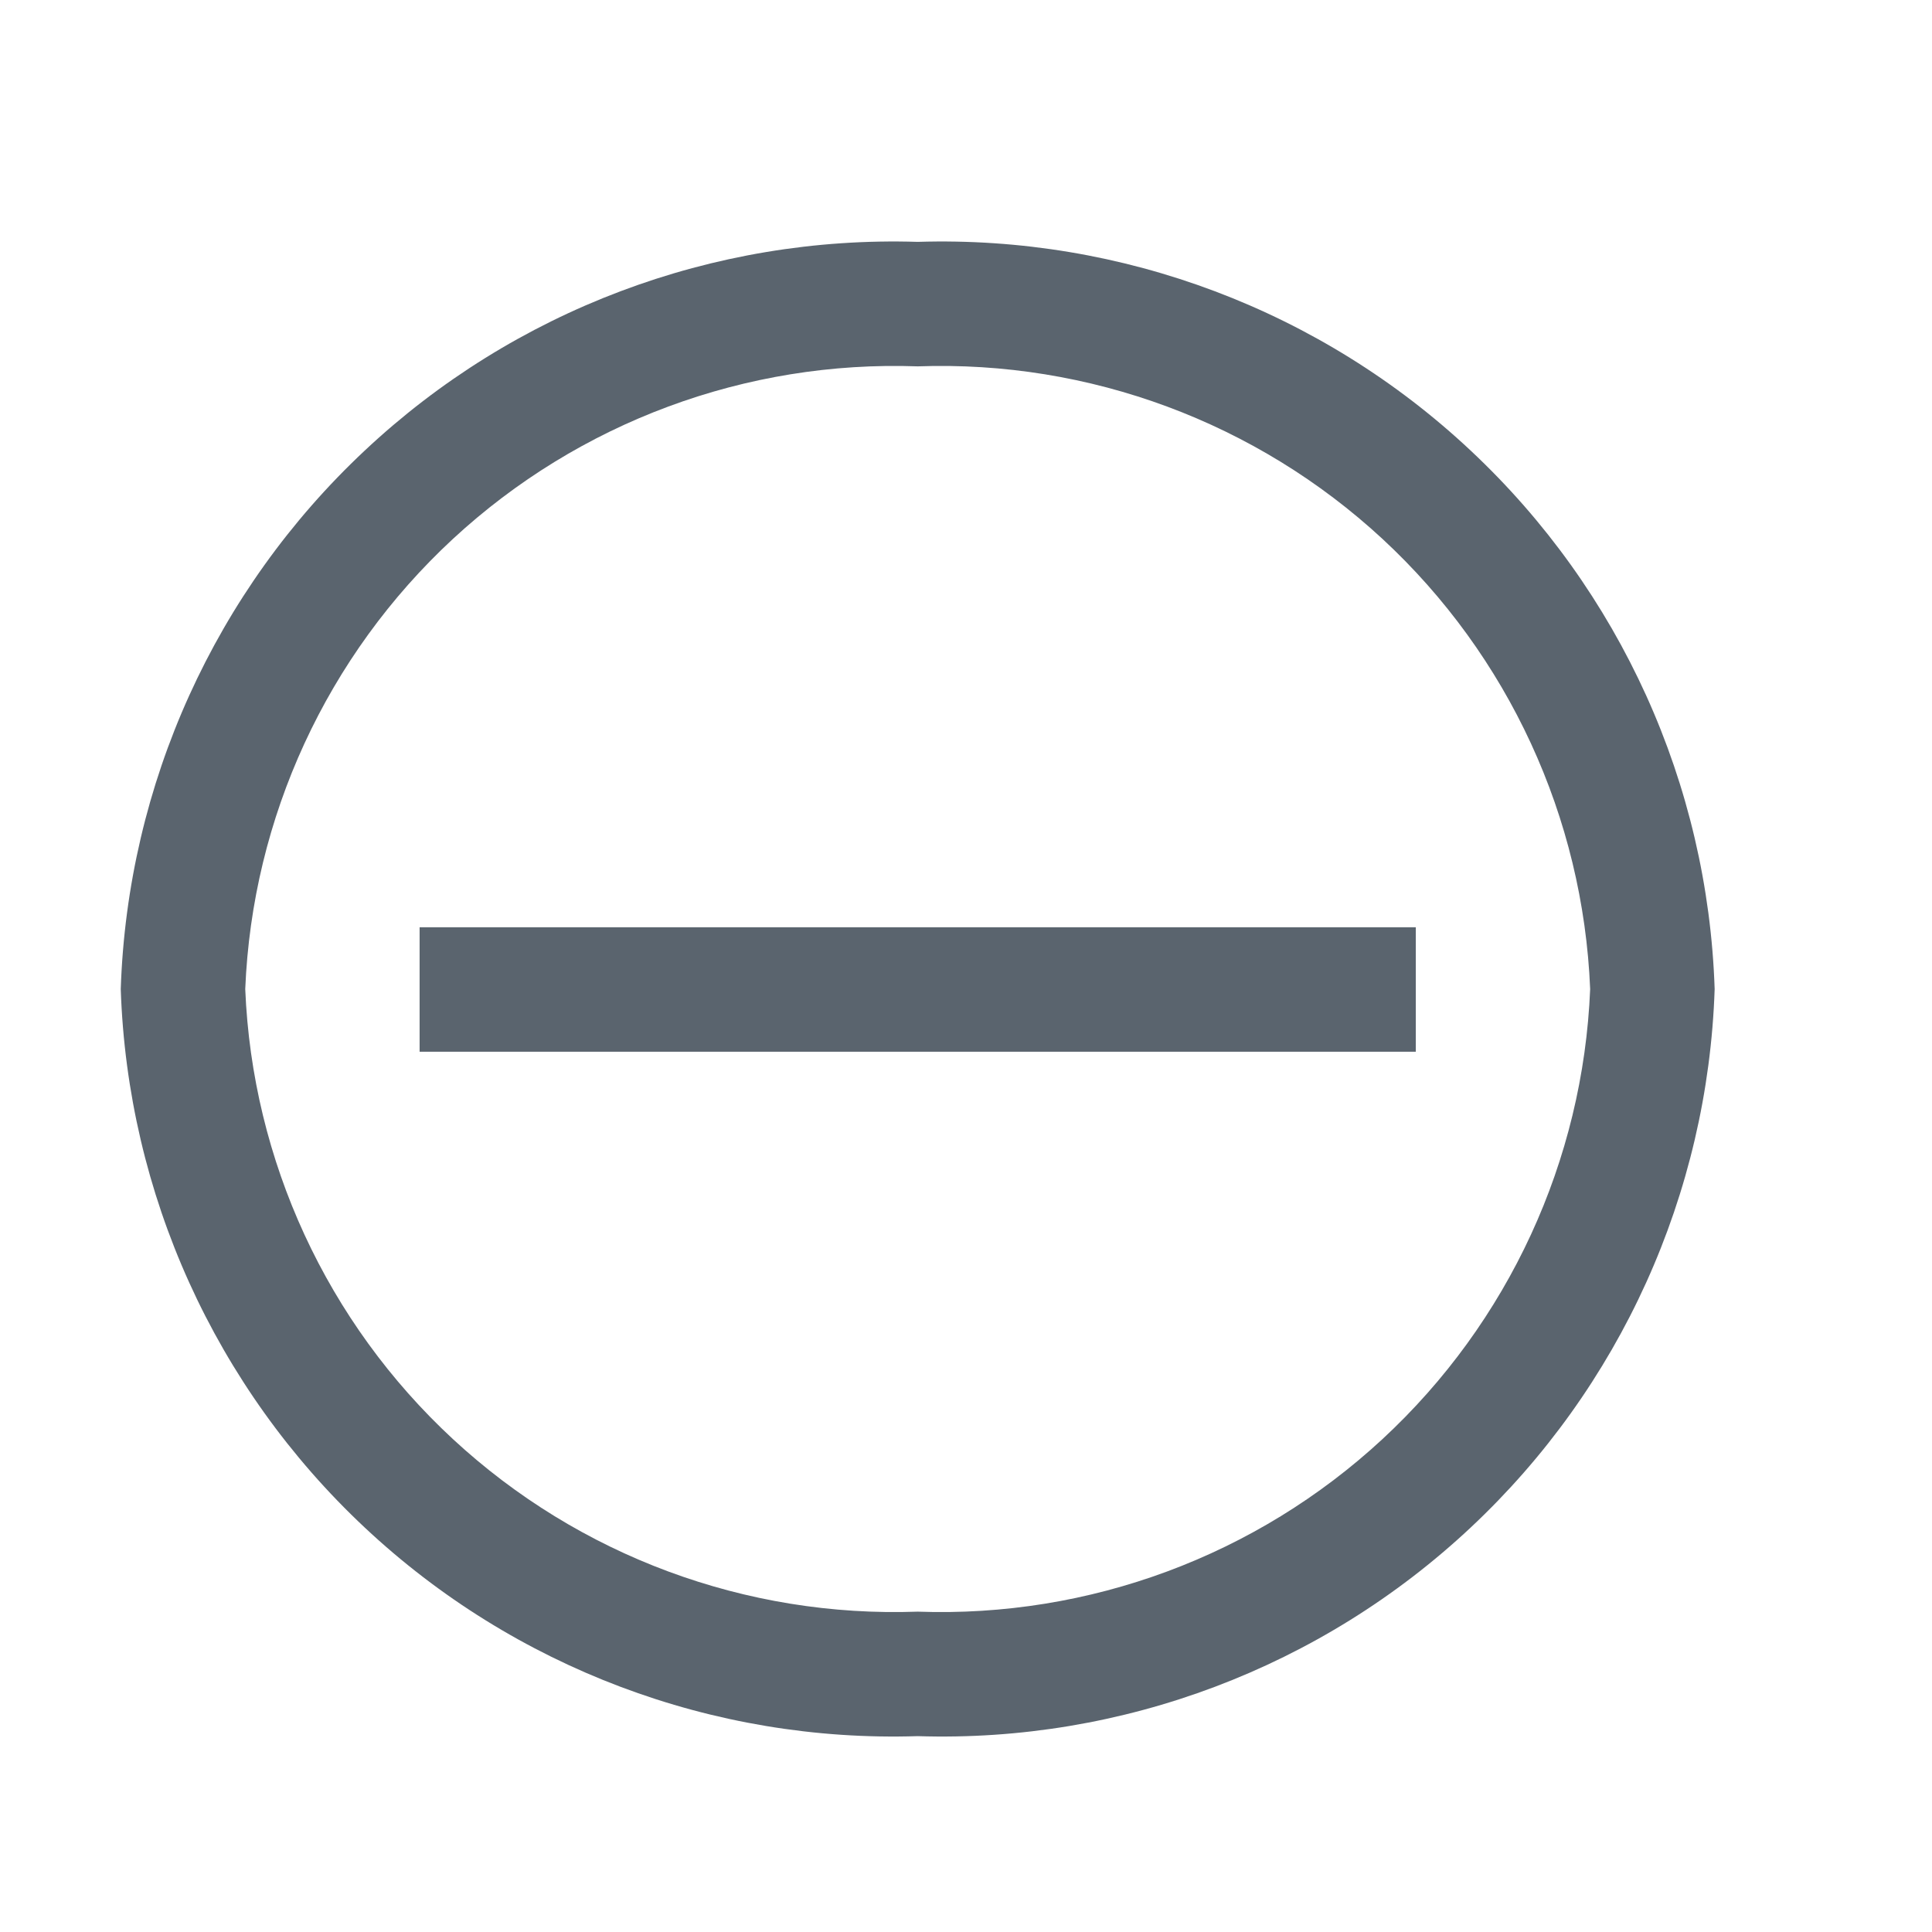 <svg xmlns="http://www.w3.org/2000/svg" width="16" height="16" viewBox="0 0 16 16" fill="#5A646E">
  <path fill-rule="evenodd" clip-rule="evenodd" d="M3.02 3.732C4.257 2.571 5.905 1.95 7.6 2.003C9.295 1.95 10.943 2.571 12.18 3.732C13.418 4.892 14.144 6.495 14.2 8.191C14.144 9.886 13.418 11.49 12.18 12.65C10.943 13.81 9.295 14.432 7.6 14.378C5.905 14.432 4.257 13.81 3.02 12.65C1.782 11.49 1.056 9.886 1 8.191C1.056 6.495 1.782 4.892 3.02 3.732ZM3.751 11.918C4.795 12.885 6.179 13.398 7.6 13.347C9.021 13.398 10.405 12.885 11.449 11.918C12.492 10.952 13.111 9.612 13.169 8.191C13.111 6.77 12.492 5.429 11.449 4.463C10.405 3.497 9.021 2.983 7.6 3.034C6.179 2.983 4.795 3.497 3.751 4.463C2.708 5.429 2.089 6.77 2.031 8.191C2.089 9.612 2.708 10.952 3.751 11.918ZM11.725 7.679H3.475V8.71H11.725V7.679Z" />
</svg>
